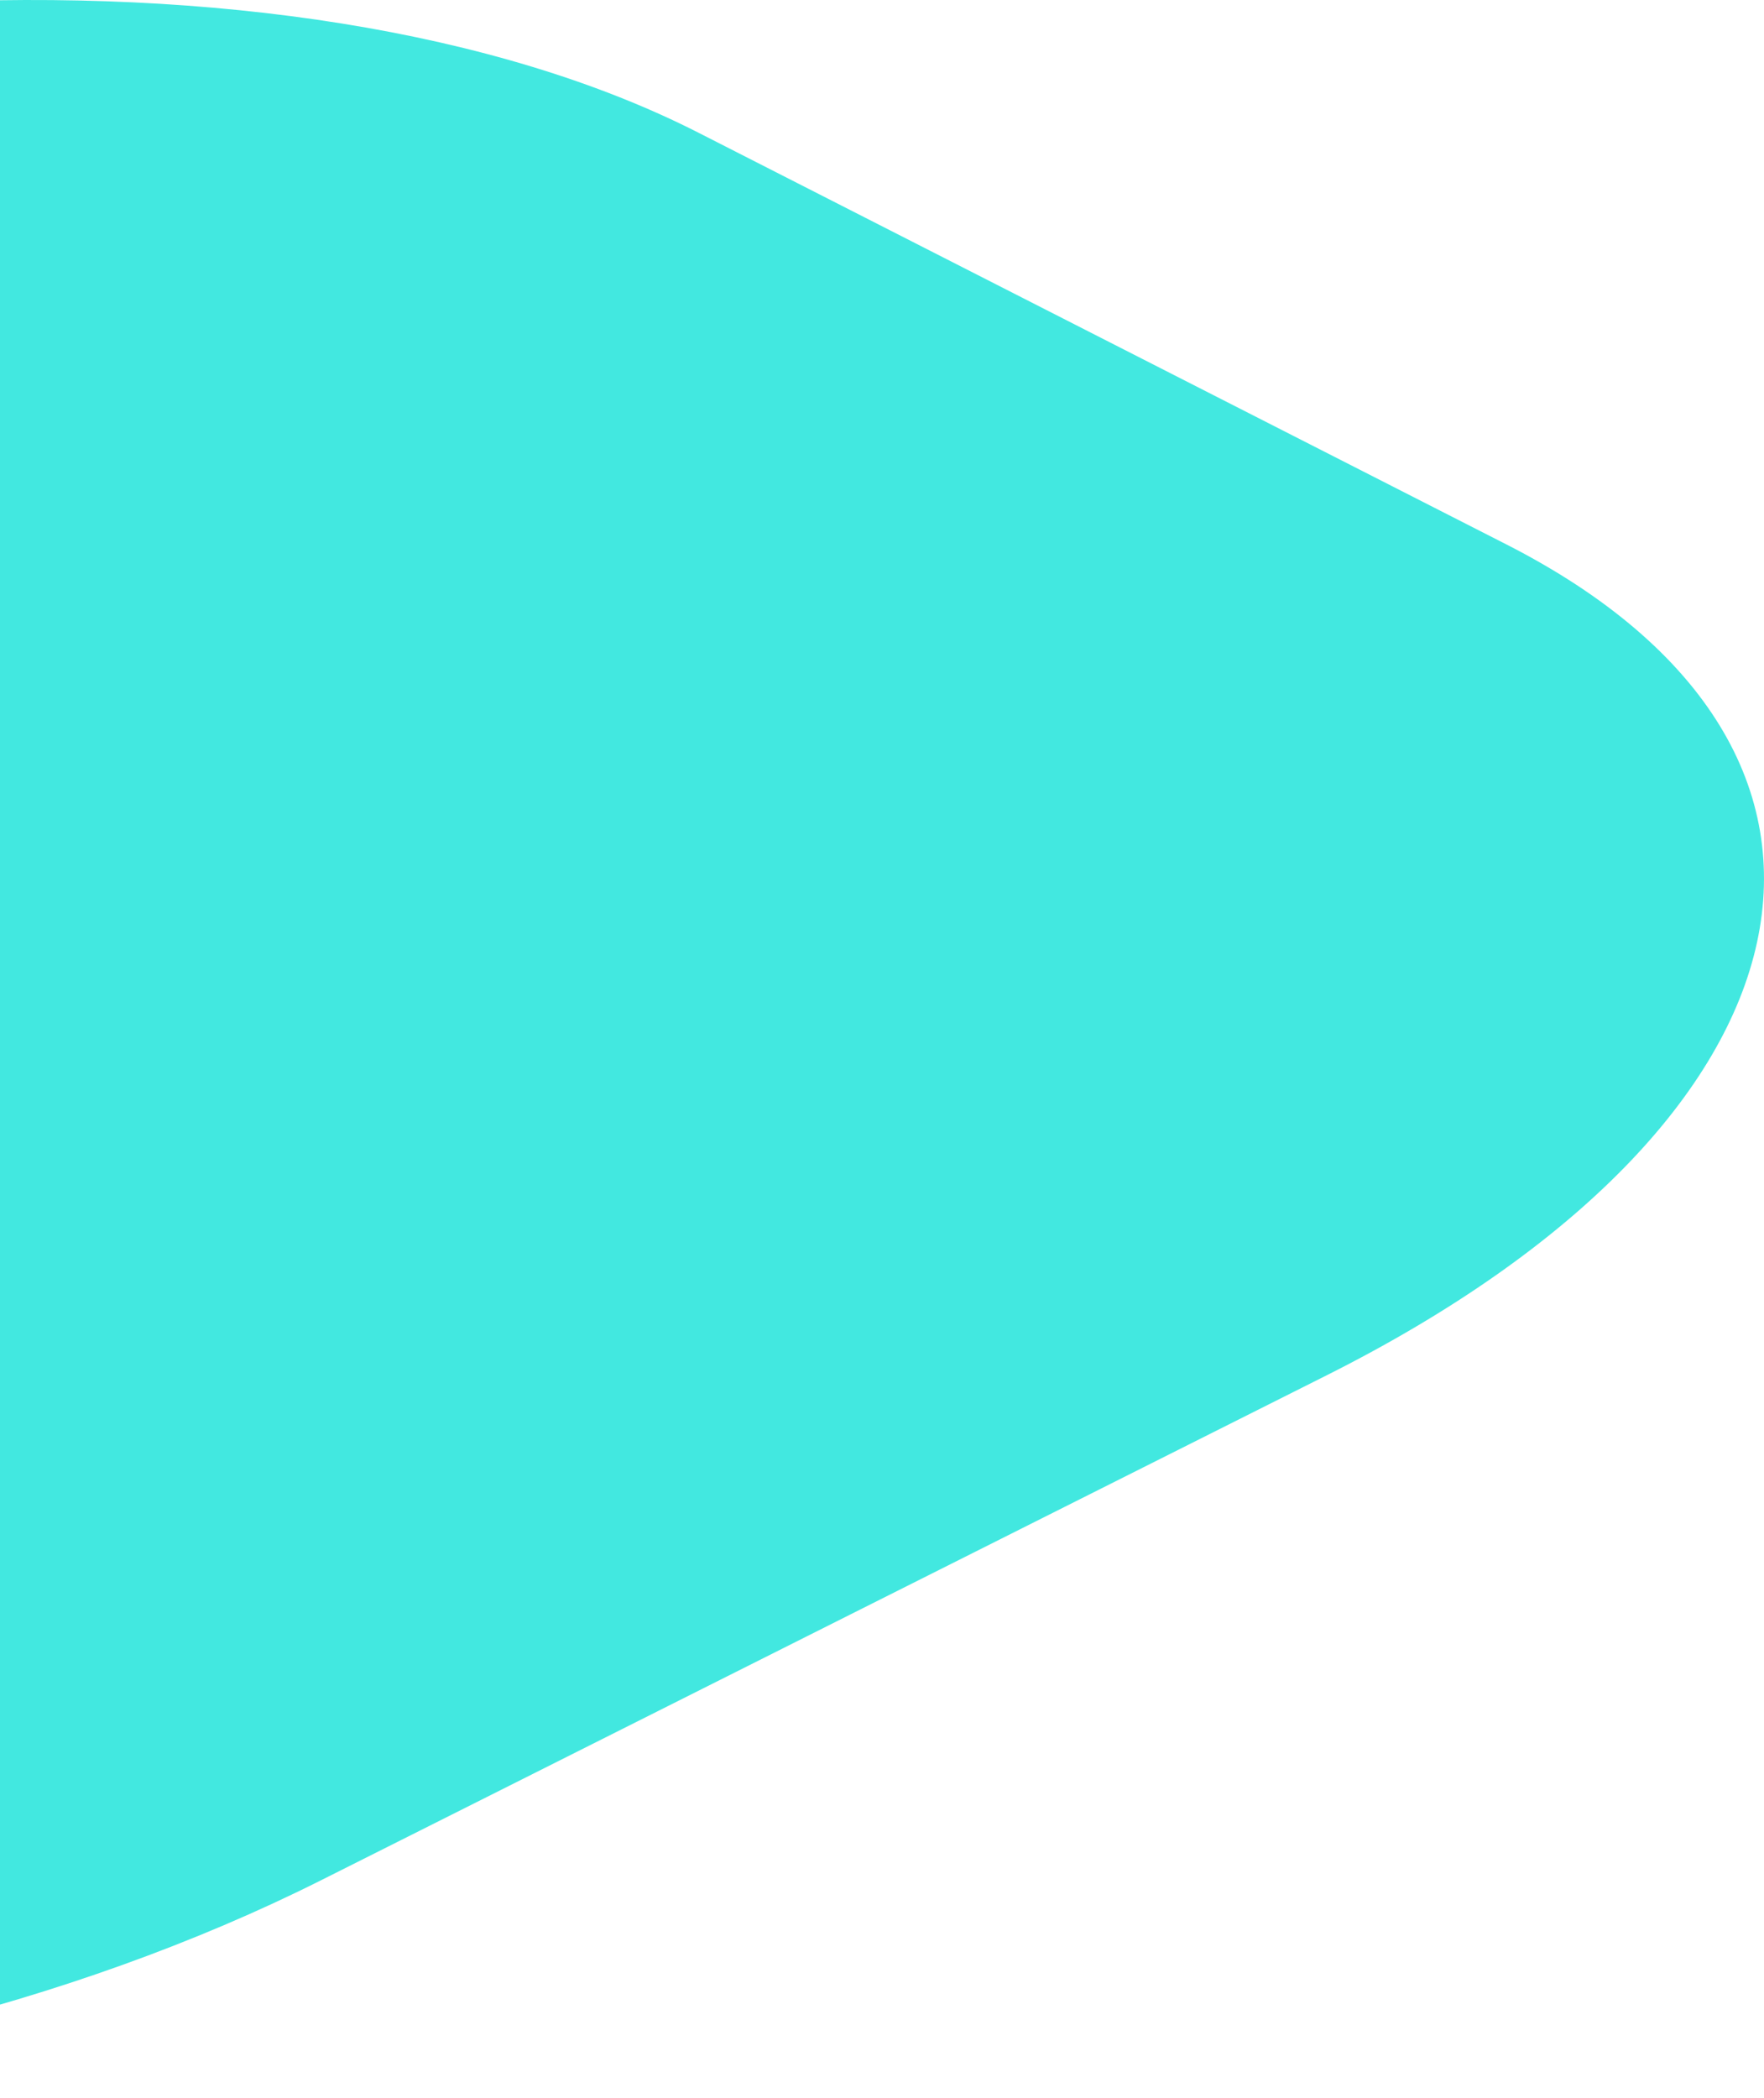 <svg width="164" height="195" viewBox="0 0 164 195" fill="none" xmlns="http://www.w3.org/2000/svg">
<path fill-rule="evenodd" clip-rule="evenodd" d="M64.951 12.344L140.05 50.609C177.638 69.761 170.167 104.337 123.364 127.836L29.852 174.786C-16.951 198.285 -85.363 201.809 -122.951 182.657L-198.05 144.391C-235.638 125.239 -228.167 90.663 -181.364 67.164L-87.852 20.214C-41.049 -3.285 27.363 -6.809 64.951 12.344Z" fill="#42E8E0"/>
</svg>
